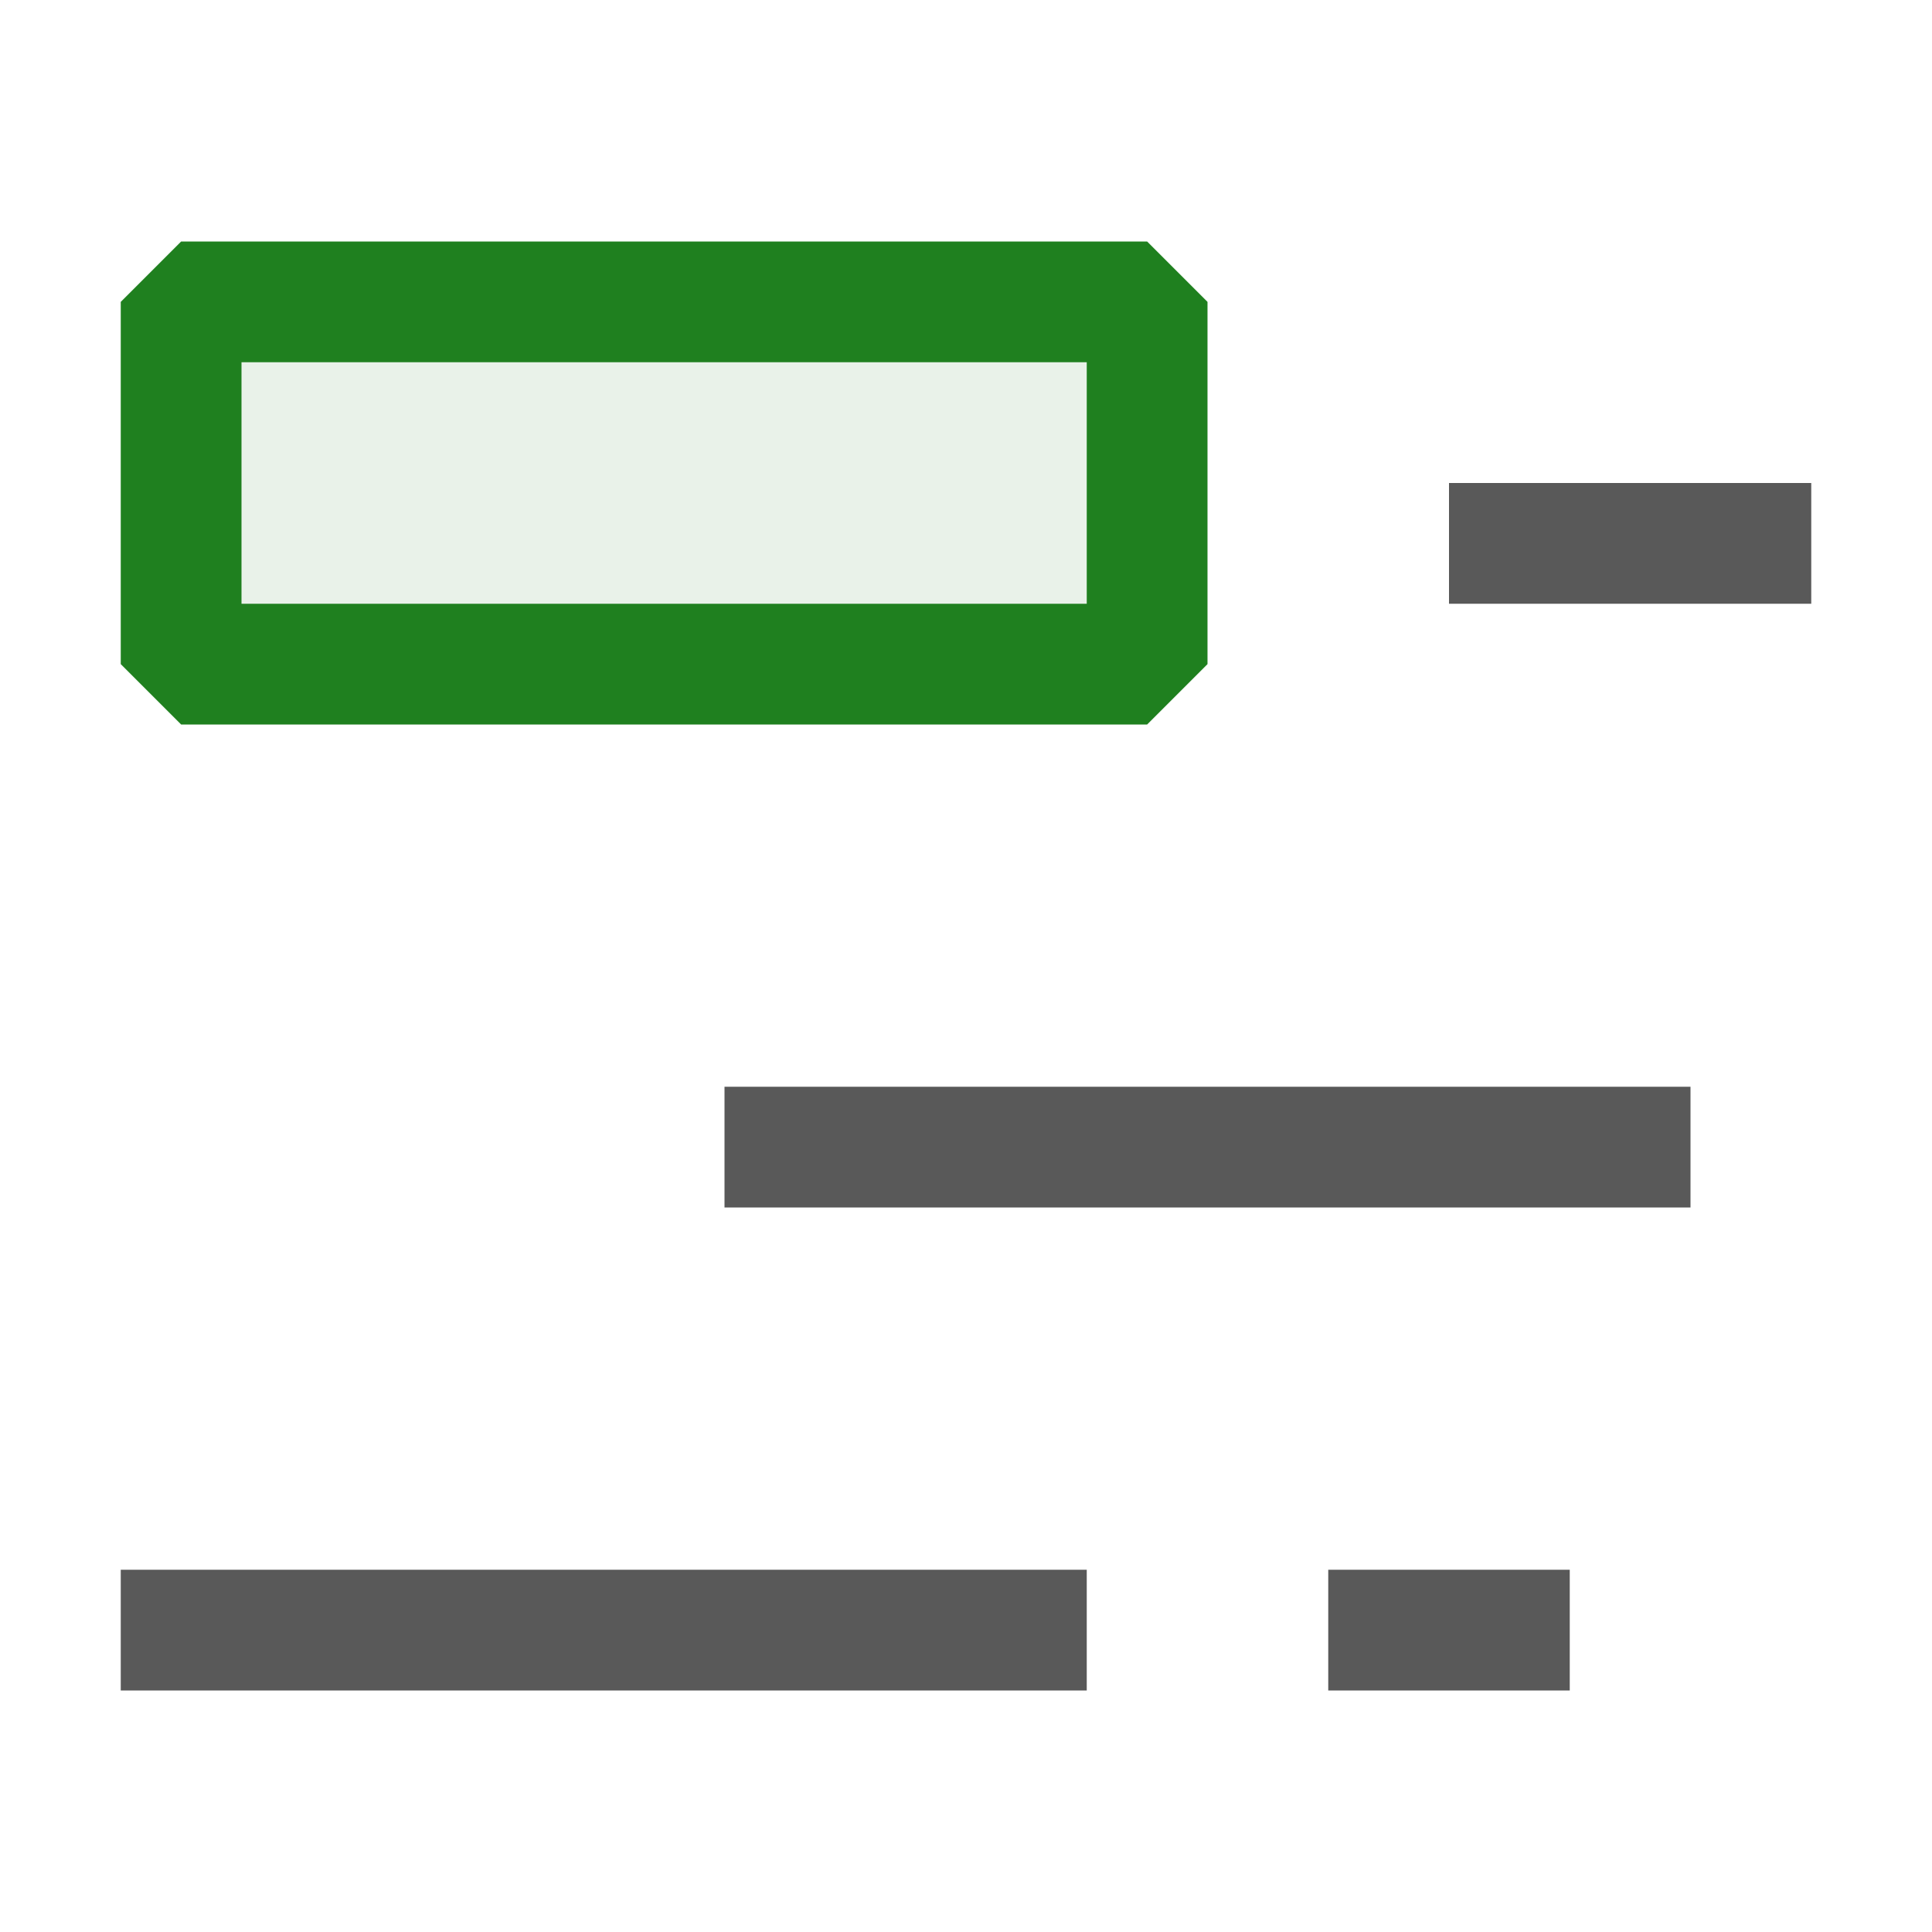 <svg xmlns="http://www.w3.org/2000/svg" viewBox="0 0 16 16">
  <defs>
    <style>.canvas{fill: none; opacity: 0;}.light-defaultgrey{fill: #212121; opacity: 1;}.light-green-10{fill: #1f801f; opacity: 0.1;}.light-green{fill: #1f801f; opacity: 1;}.cls-1{opacity:0.75;}</style>
  </defs>
  <title>IconLightObjectPublic</title>
  <g id="canvas" class="canvas">
    <path class="canvas" d="M16,16H0V0H16Z" />
  </g>
  <g id="level-1">
    <g class="cls-1">
      <path class="light-defaultgrey" d="M11,13h2v1H11Zm1-9V5h3V4ZM1,14H9V13H1Zm5-4h8V9H6Z" />
    </g>
    <path class="light-green-10" d="M9.5,2.5v3h-8v-3Z" />
    <path class="light-green" d="M9.5,2h-8L1,2.5v3l.5.5h8l.5-.5v-3ZM9,5H2V3H9Z" />
  </g>
</svg>
